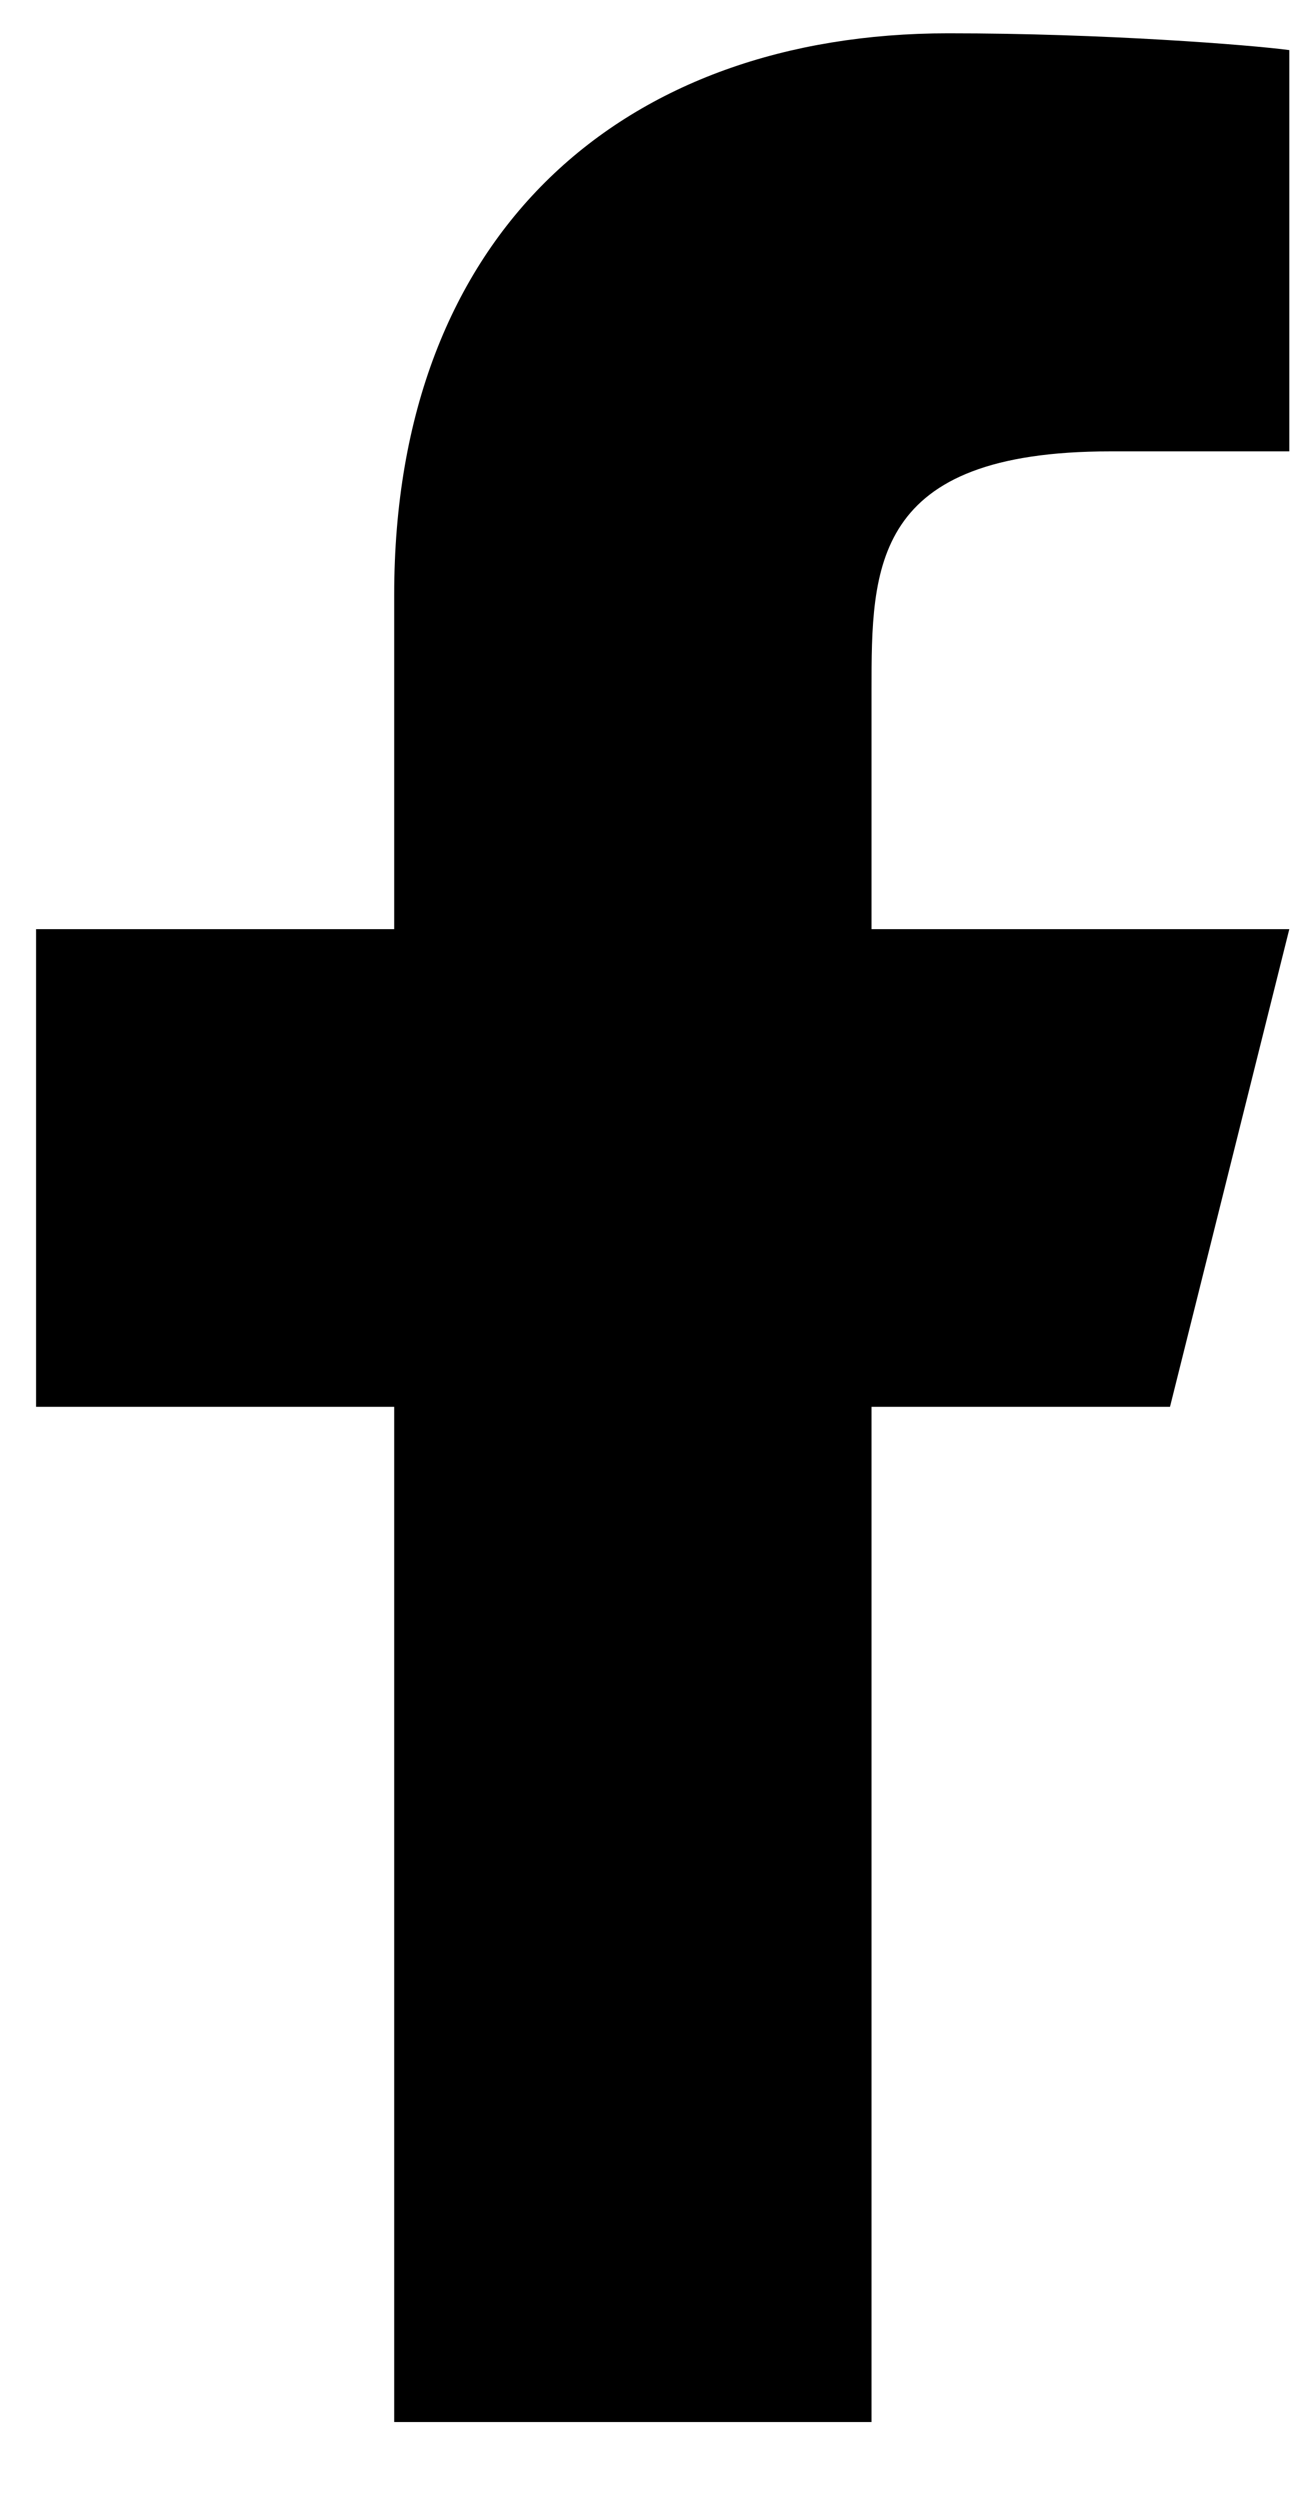 <svg width="13" height="25" viewBox="0 0 13 25" fill="none" xmlns="http://www.w3.org/2000/svg">
<path d="M8.722 14.069H11.709L12.903 9.292H8.722V6.903C8.722 5.673 8.722 4.514 11.111 4.514H12.903V0.501C12.514 0.449 11.043 0.333 9.49 0.333C6.248 0.333 3.945 2.313 3.945 5.947V9.292H0.361V14.069H3.945V24.222H8.722V14.069Z" fill="black"/>
</svg>

